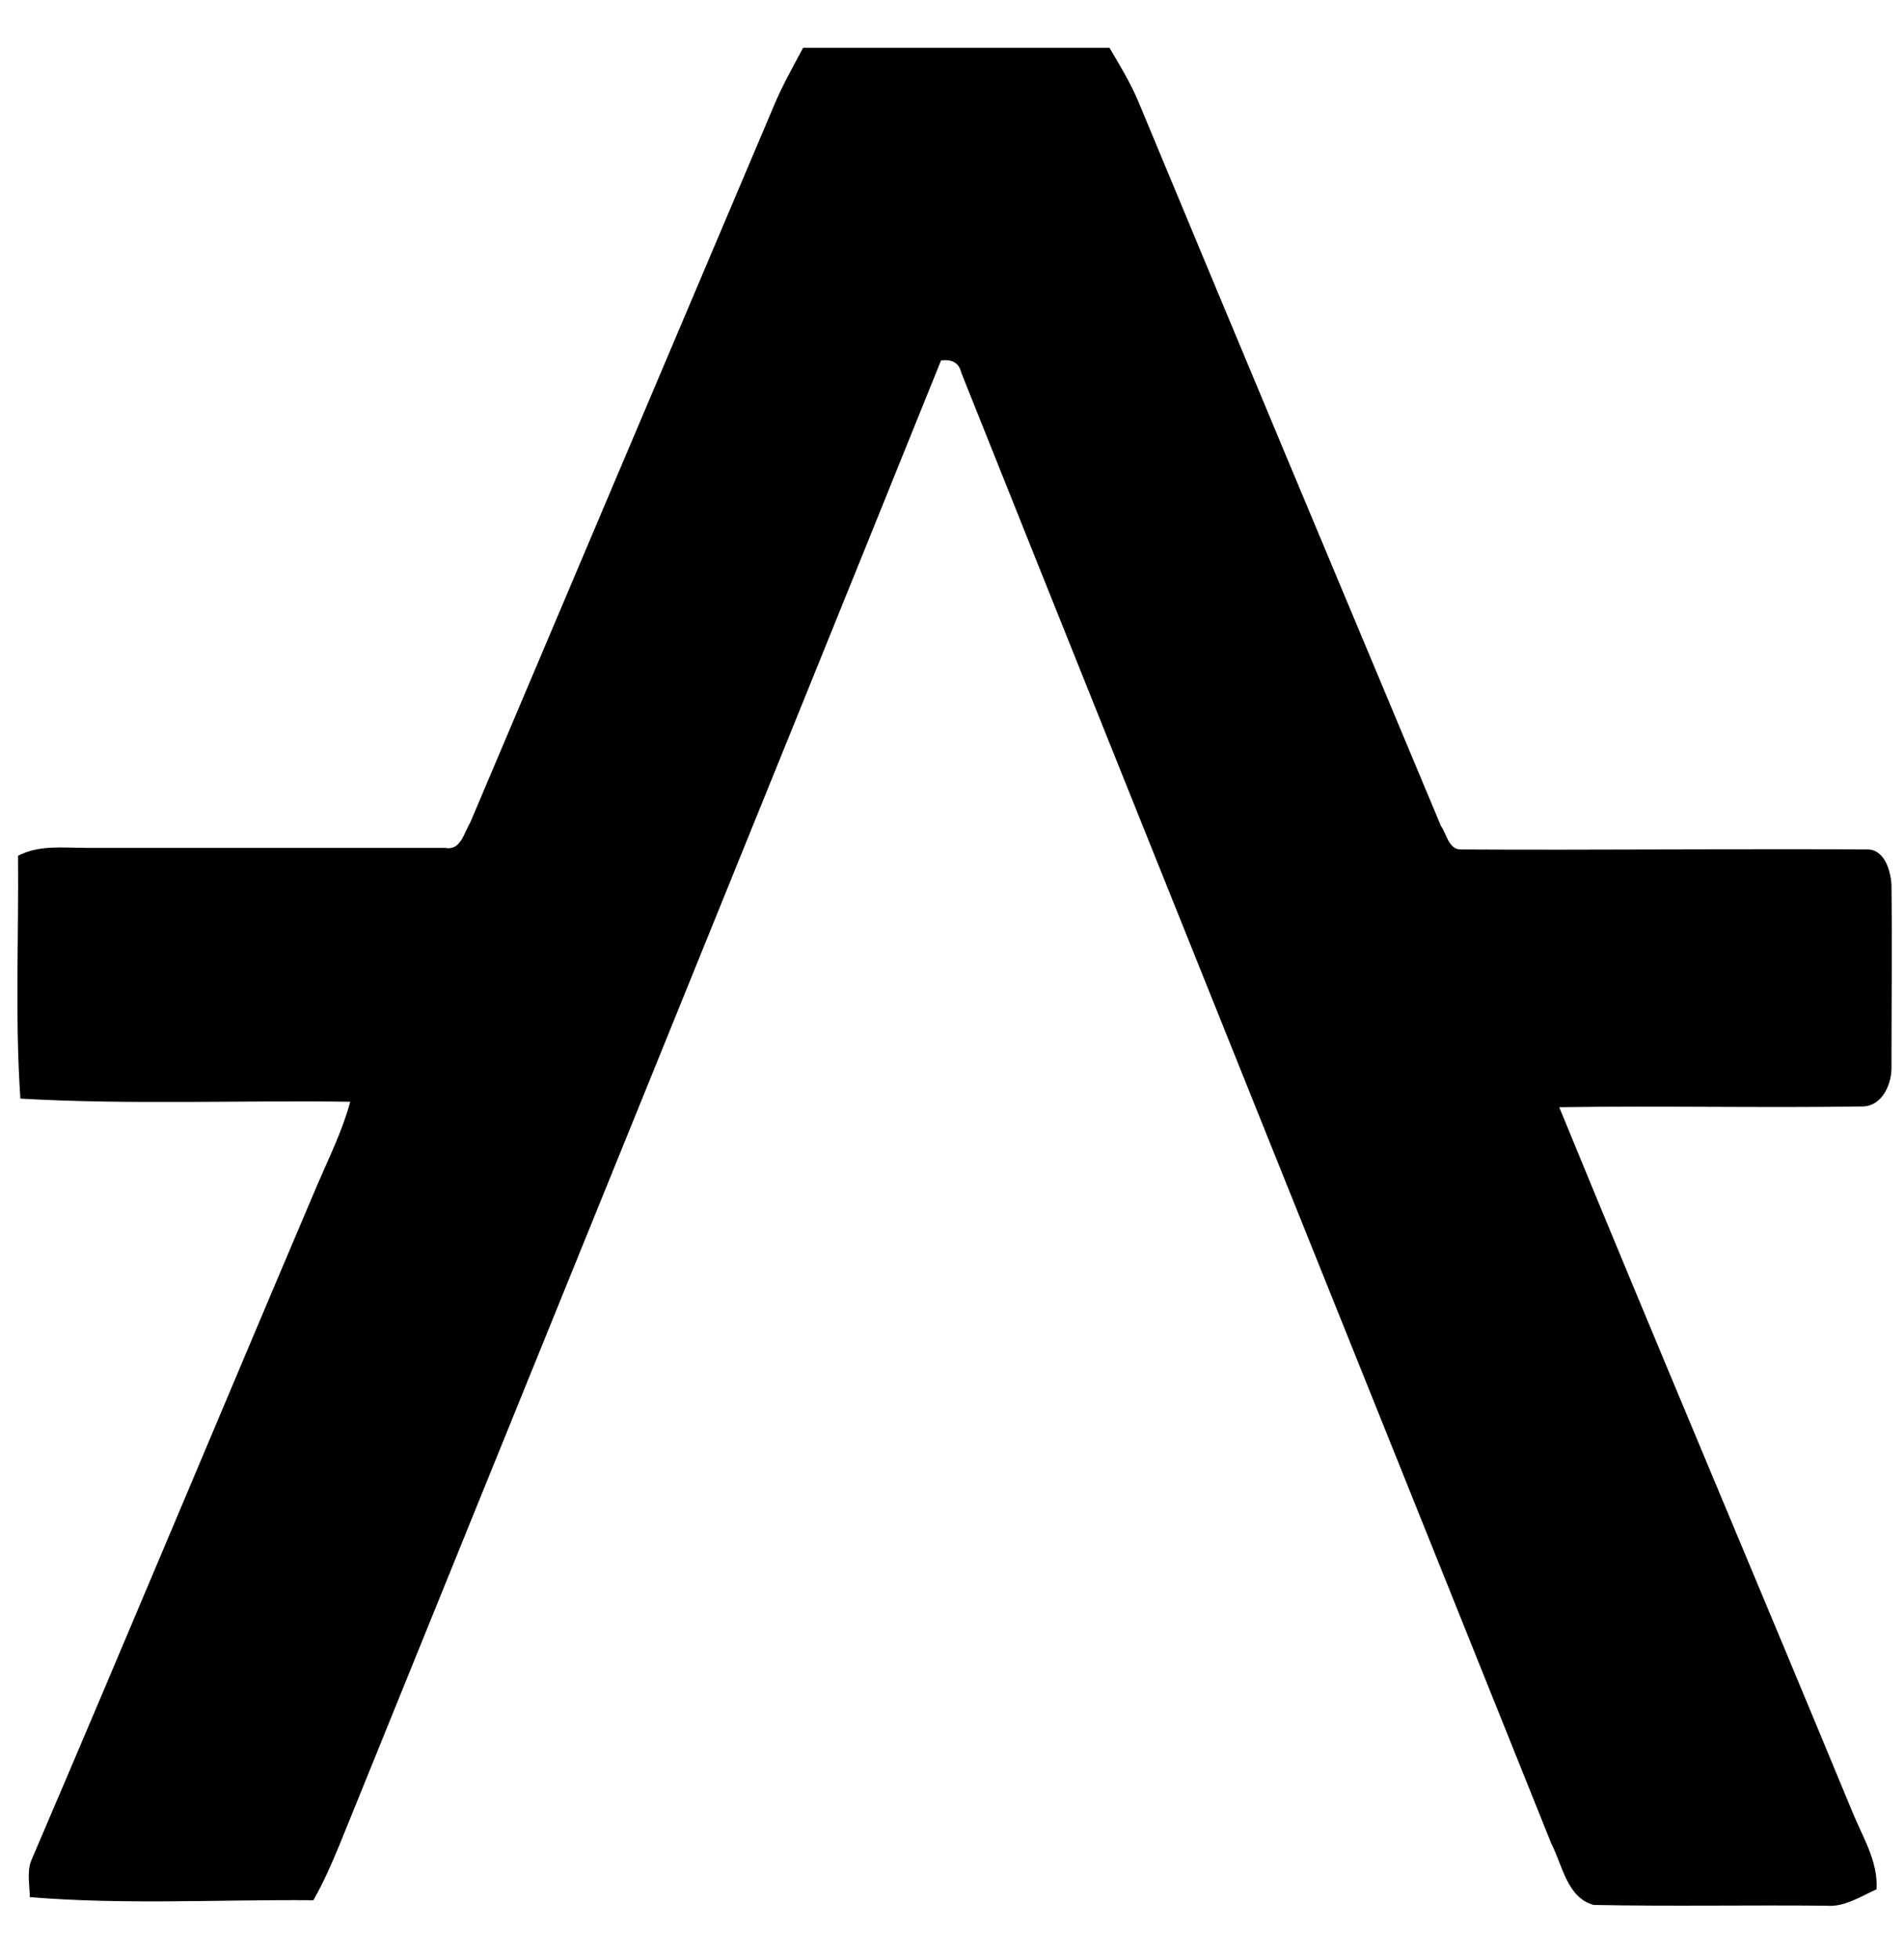 <?xml version="1.0" encoding="utf-8"?>
<!-- Generator: Adobe Illustrator 26.0.3, SVG Export Plug-In . SVG Version: 6.00 Build 0)  -->
<svg version="1.1" id="Layer_1" xmlns="http://www.w3.org/2000/svg" xmlns:xlink="http://www.w3.org/1999/xlink" x="0px" y="0px"
	 viewBox="0 0 243 250" style="enable-background:new 0 0 243 250;" xml:space="preserve">
<g id="_x23_000000ff">
	<path d="M98.6,13.9c1.1-2.7,2.5-5.2,3.9-7.8c13,0,26.1,0,39.1,0c1.3,2.2,2.7,4.5,3.7,6.9c12.8,30.8,25.7,61.6,38.6,92.4
		c0.7,1,1,3,2.5,3c17.3,0.1,34.5-0.1,51.8,0c2.3-0.1,3.1,2.7,3.2,4.5c0.1,7.7,0,15.4,0,23.1c0.1,2.2-1.1,5.1-3.6,5.2
		c-12.9,0.2-25.8-0.1-38.8,0.1c12.3,30,25,59.9,37.4,89.9c1.3,3.2,3.3,6.3,3.1,9.9c-2,0.9-4.1,2.3-6.4,2.1
		c-9.9-0.1-19.8,0.1-29.7-0.1c-3.4-0.9-4-5.1-5.4-7.8c-25.1-62.6-50.3-125.1-75.3-187.7c-0.3-1.3-1.2-1.8-2.6-1.6
		c-25.5,63.2-51.2,126.3-76.8,189.5c-1,2.4-2,4.7-3.3,7c-12.1-0.1-24.2,0.6-36.2-0.4c0-1.5-0.4-3.2,0.2-4.7
		c12.3-28.7,24.3-57.5,36.5-86.2c1.5-3.5,3.2-6.9,4.2-10.6c-14-0.2-28.1,0.4-42.1-0.4c-0.7-10.3-0.2-20.6-0.3-31
		c2.7-1.4,5.8-1,8.7-1c15.2,0,30.5,0,45.8,0c2,0.4,2.4-1.9,3.2-3.2C72.8,74.8,85.7,44.3,98.6,13.9z"/>
</g>
</svg>
